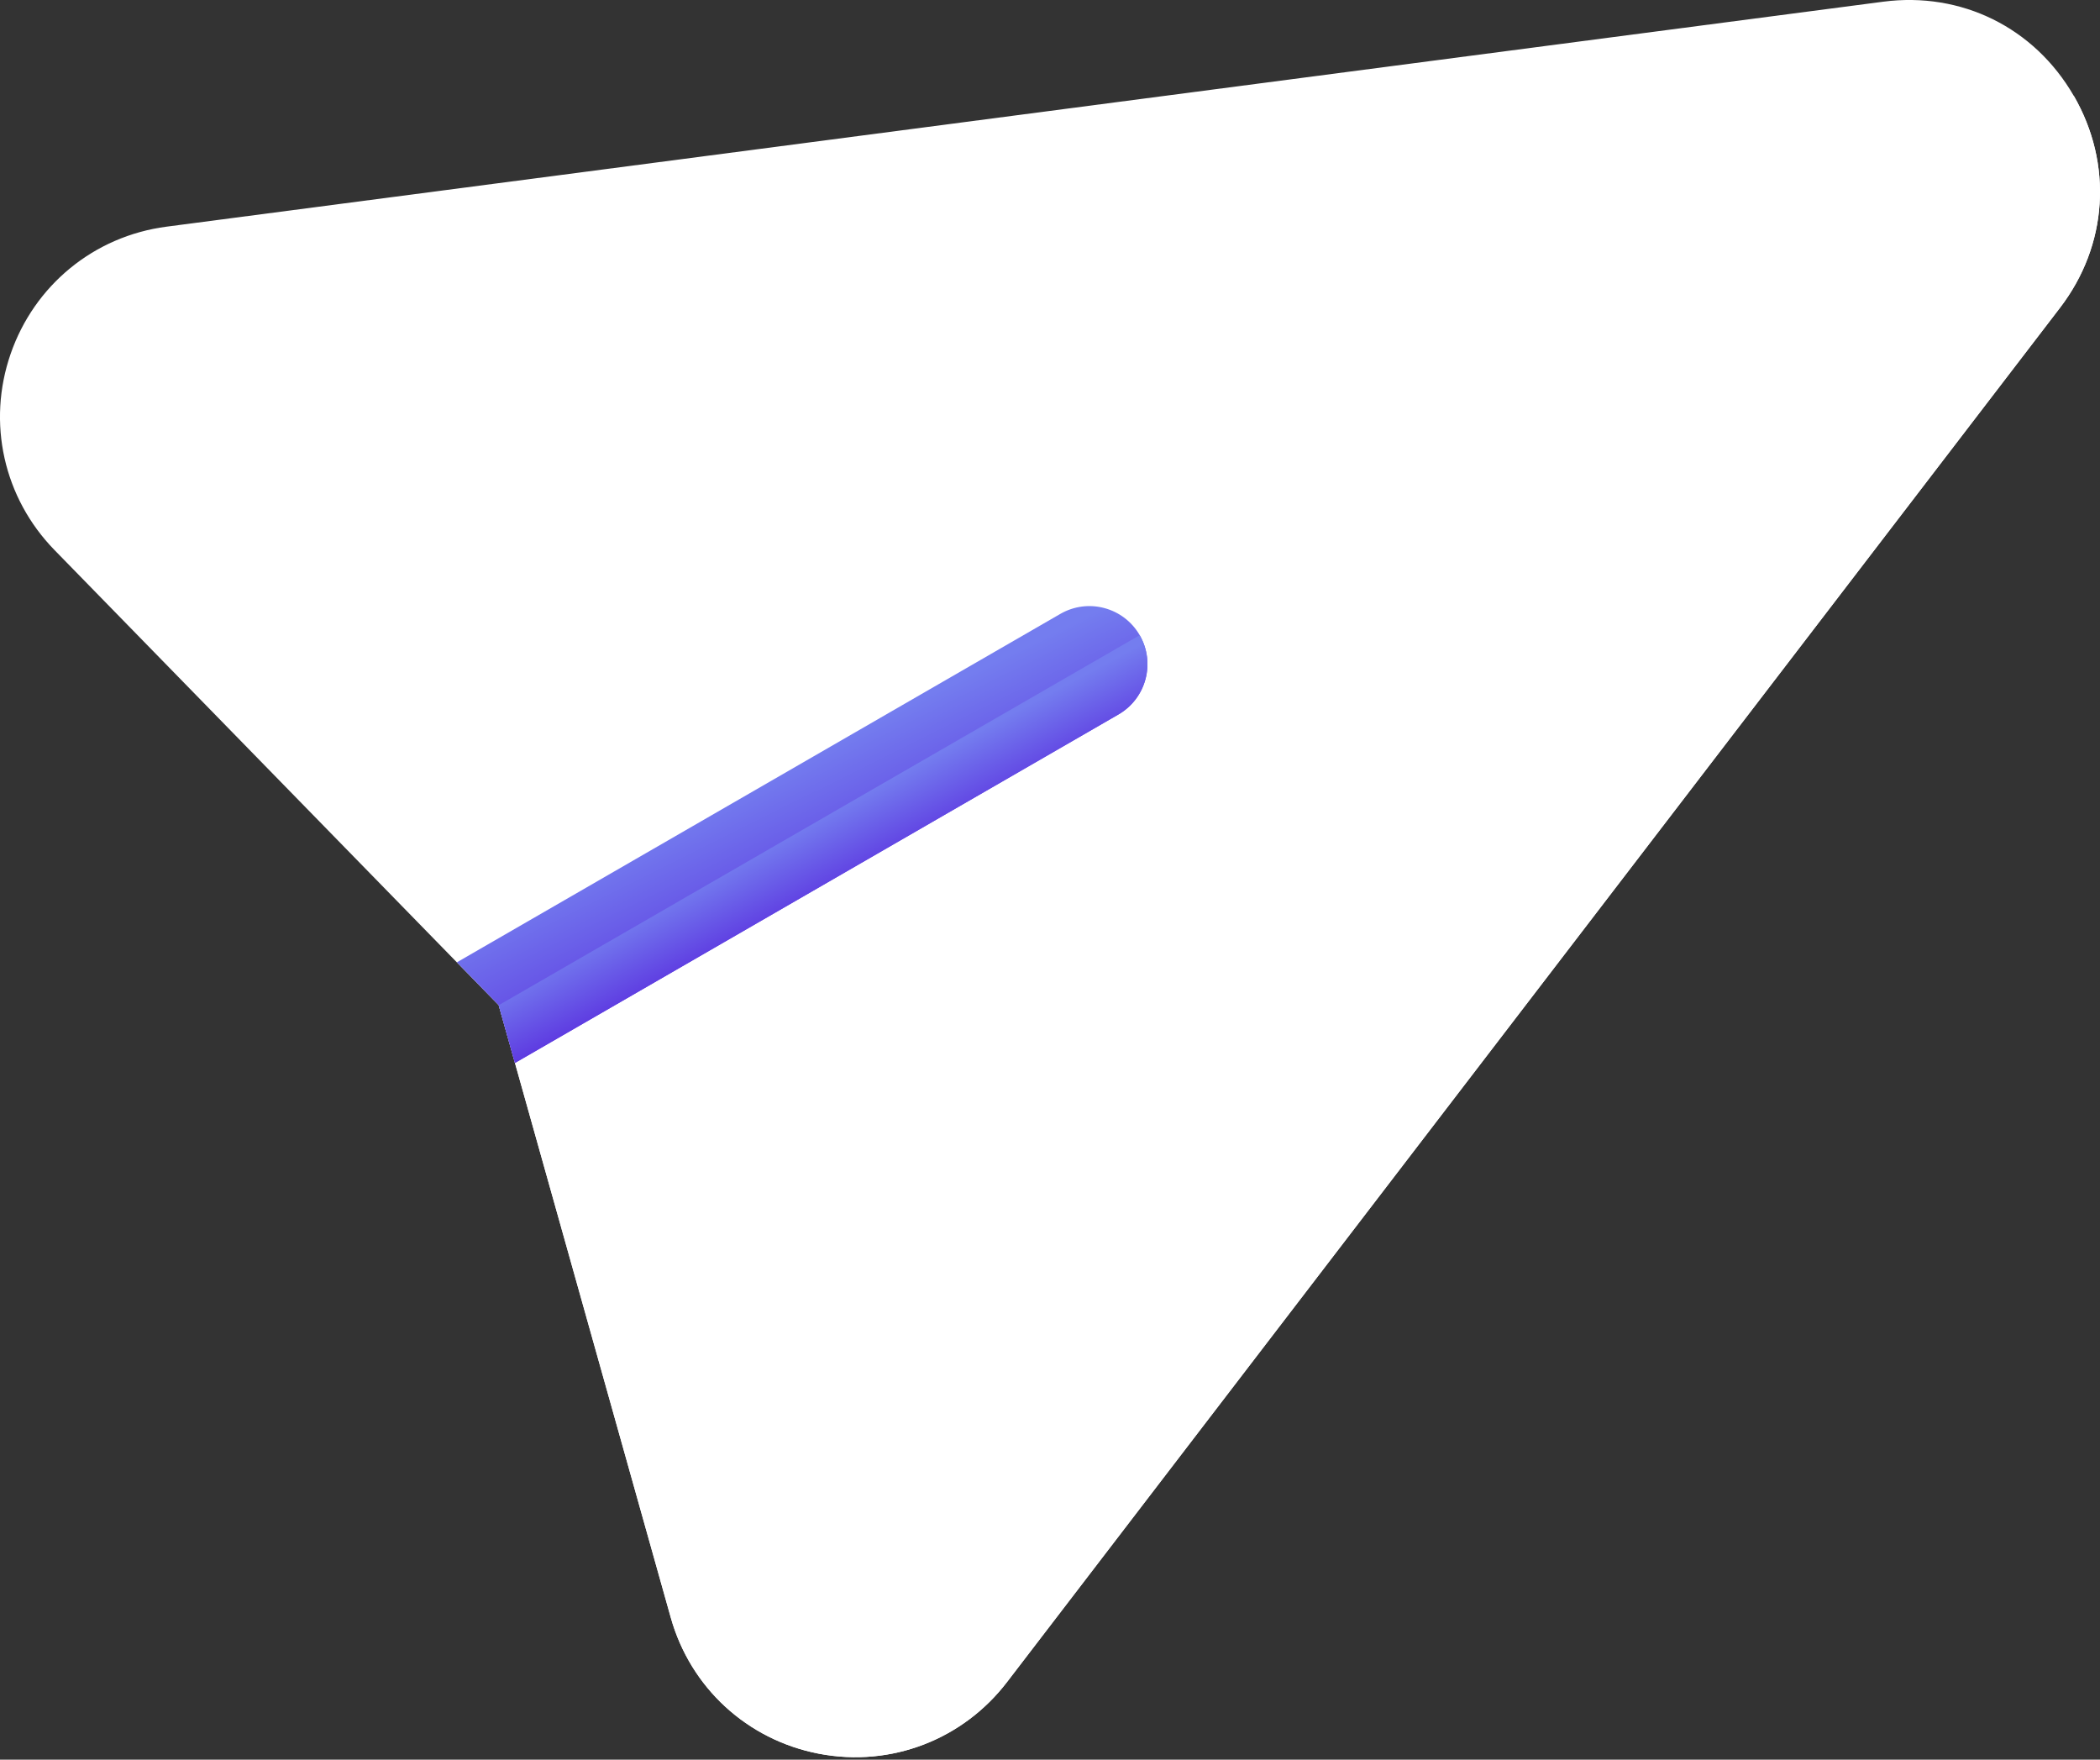 <svg width="37" height="31" viewBox="0 0 37 31" fill="none" xmlns="http://www.w3.org/2000/svg">
<rect x="0" y="0" width="37" height="31" fill="#333333" stroke="none"/>
<g id="send (2) 1">
<path id="Vector" d="M36.538 1.688C37.232 2.89 37.139 4.322 36.294 5.424L17.741 29.635C16.976 30.633 15.716 31.142 14.427 30.895C13.166 30.652 12.165 29.733 11.818 28.496L9.073 18.726L8.787 17.709L8.05 16.954L0.961 9.691C0.064 8.772 -0.233 7.446 0.188 6.232C0.604 5.032 1.649 4.161 2.936 3.993L33.18 0.03C34.557 -0.15 35.843 0.485 36.538 1.688Z" fill="white"/>
<path id="Vector_2" d="M9.073 18.725L11.818 28.496C12.165 29.733 13.166 30.652 14.427 30.895C15.716 31.142 16.976 30.633 17.741 29.635L36.294 5.424C37.139 4.322 37.232 2.89 36.538 1.687L8.787 17.709L9.073 18.725Z" fill="white"/>
<path id="Vector_3" d="M20.08 11.189C20.362 11.678 20.195 12.304 19.705 12.587L9.073 18.726L8.787 17.709L8.05 16.953L18.682 10.815C19.172 10.532 19.797 10.7 20.08 11.189Z" fill="url(#paint0_linear_1_491)"/>
<path id="Vector_4" d="M9.073 18.726L19.706 12.587C20.195 12.304 20.362 11.679 20.08 11.19L8.787 17.709L9.073 18.726Z" fill="url(#paint1_linear_1_491)"/>
</g>
<defs>
<linearGradient id="paint0_linear_1_491" x1="16.248" y1="12.287" x2="17.39" y2="14.578" gradientUnits="userSpaceOnUse">
<stop stop-color="#747DEF"/>
<stop offset="1" stop-color="#5E3BE1"/>
</linearGradient>
<linearGradient id="paint1_linear_1_491" x1="16.745" y1="13.148" x2="17.352" y2="14.277" gradientUnits="userSpaceOnUse">
<stop stop-color="#747DEF"/>
<stop offset="1" stop-color="#5E3BE1"/>
</linearGradient>
</defs>
</svg>
